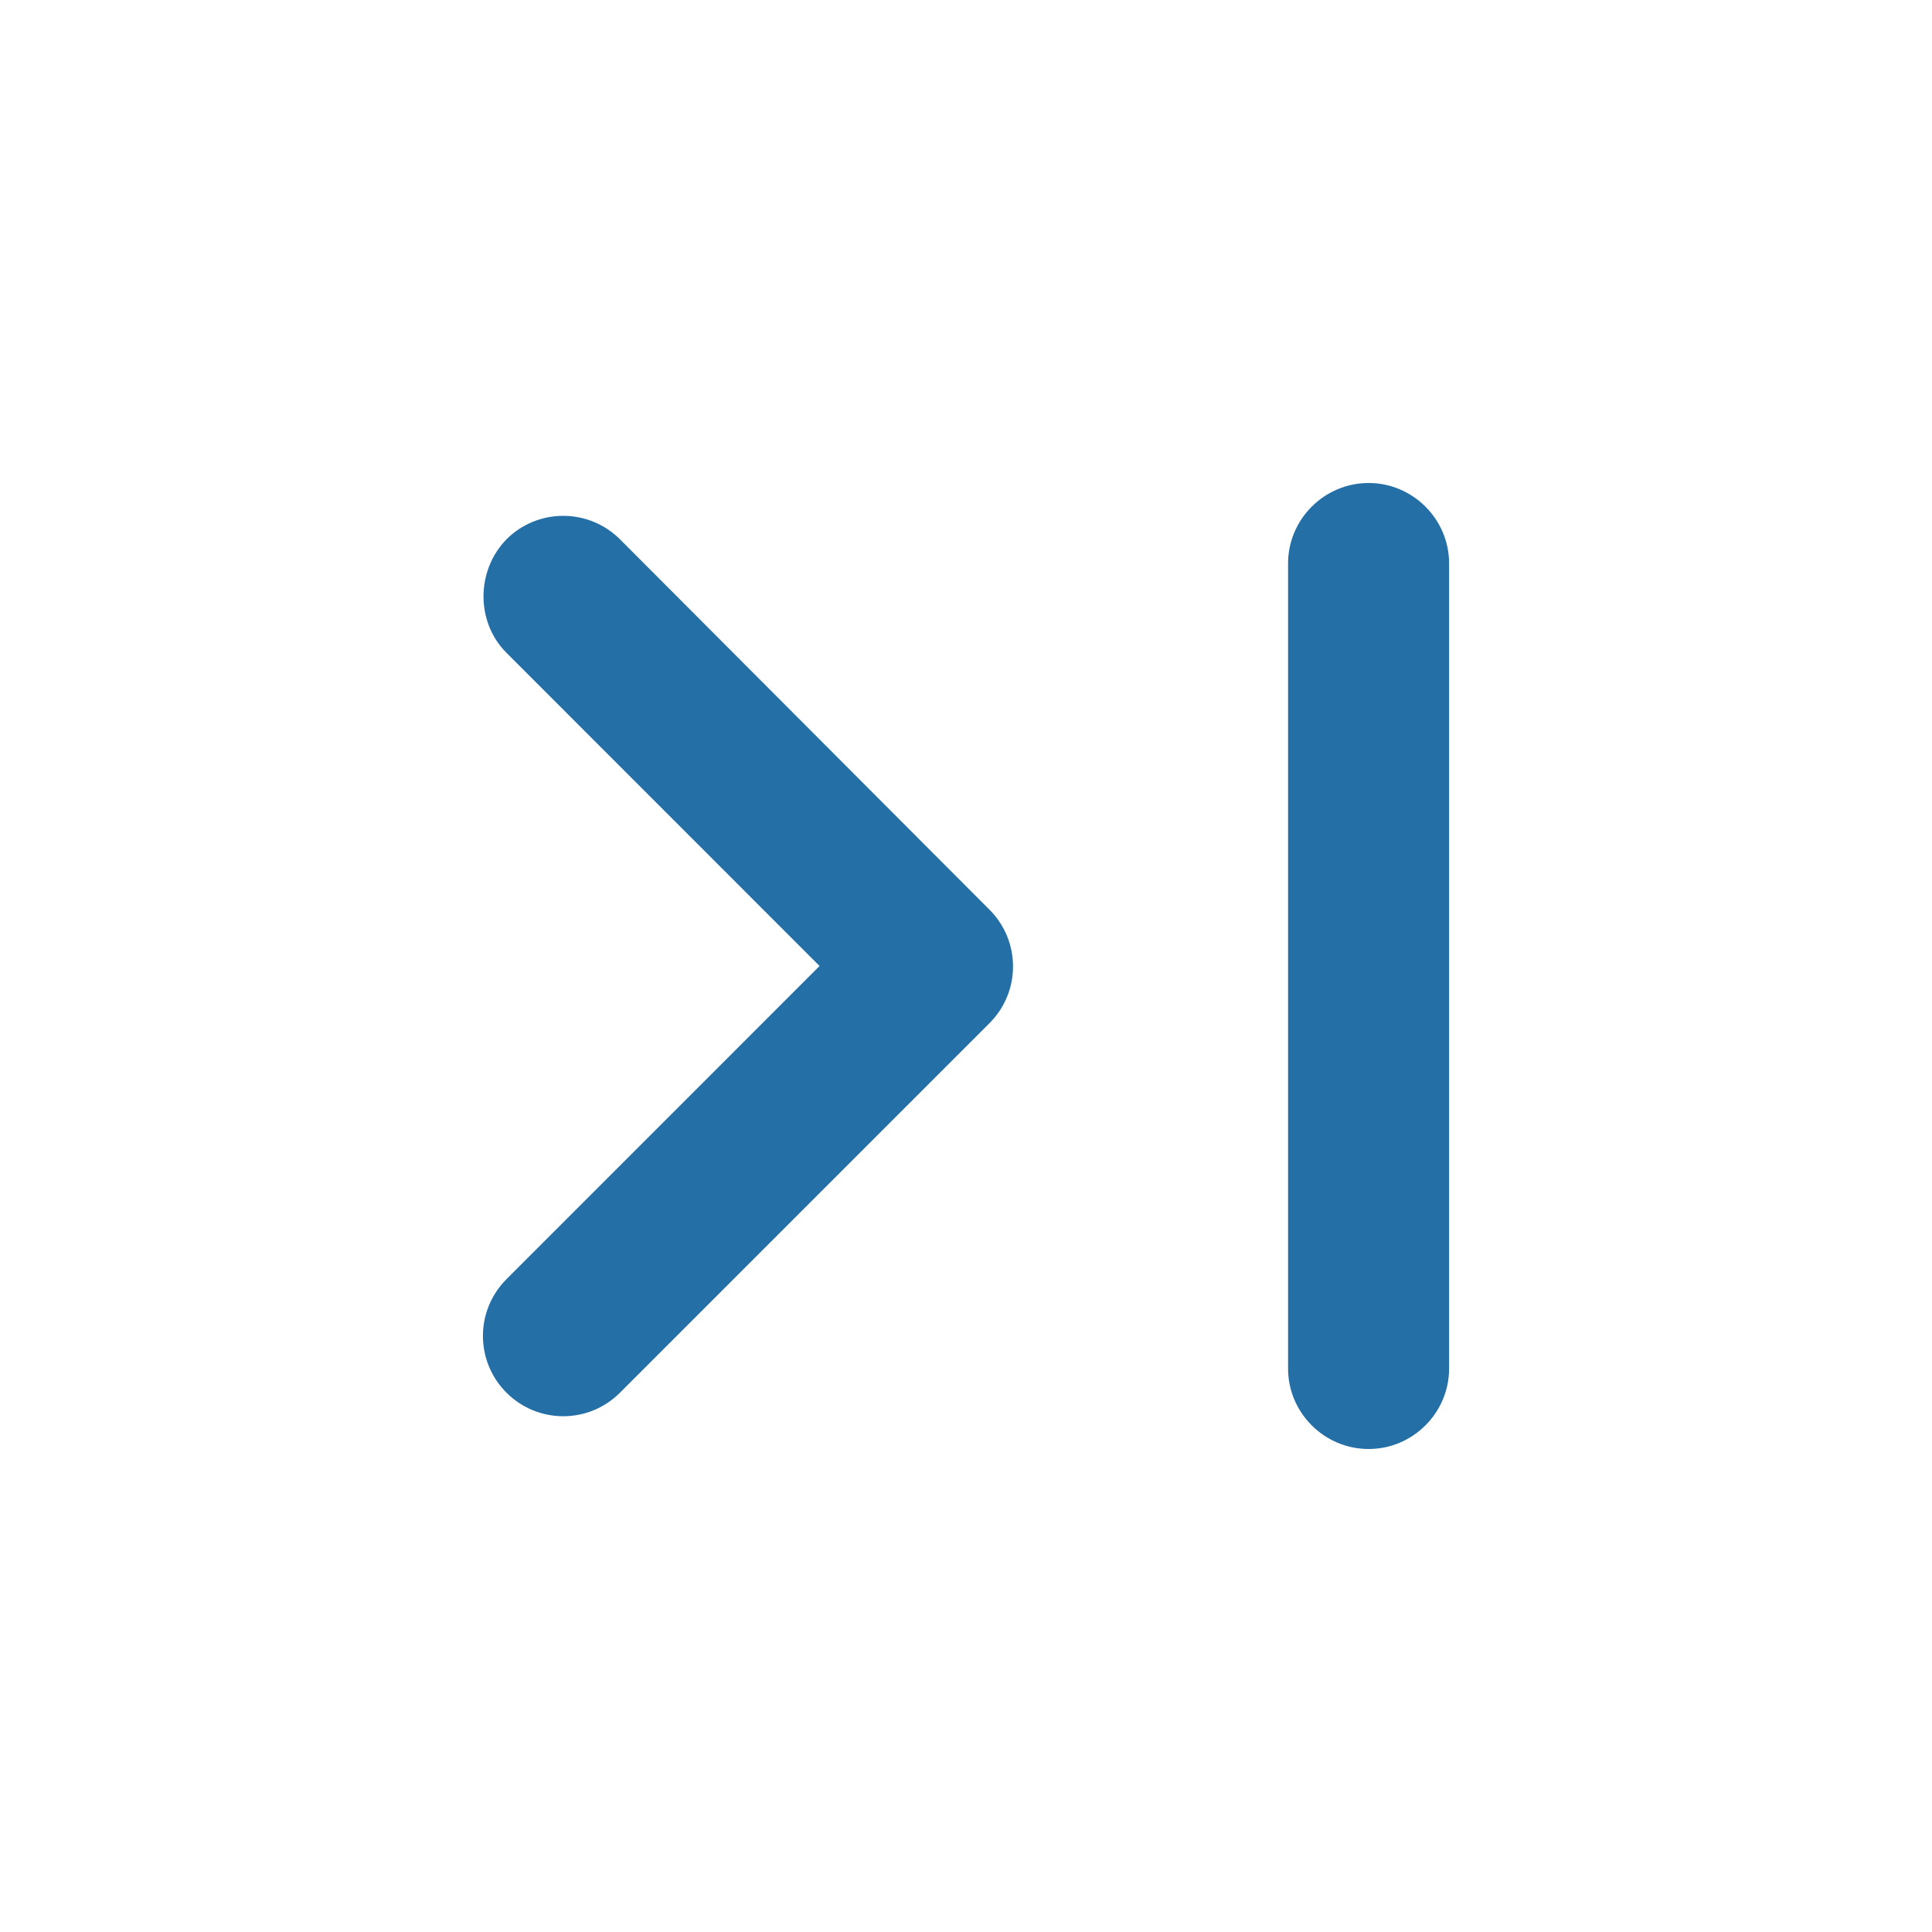 <svg width="20" height="20" viewBox="0 0 20 20" fill="none" xmlns="http://www.w3.org/2000/svg">
<path fill-rule="evenodd" clip-rule="evenodd" d="M15.001 5.833C15.001 5.375 14.626 5 14.168 5C13.709 5 13.334 5.375 13.334 5.833V14.167C13.334 14.625 13.709 15 14.168 15C14.626 15 15.001 14.625 15.001 14.167V5.833ZM8.484 10L5.243 6.758C4.926 6.442 4.926 5.908 5.243 5.583C5.398 5.427 5.61 5.34 5.83 5.34C6.051 5.34 6.262 5.427 6.418 5.583L10.243 9.417C10.568 9.742 10.568 10.267 10.243 10.592L6.418 14.417C6.093 14.742 5.568 14.742 5.243 14.417C4.918 14.092 4.918 13.567 5.243 13.242L8.484 10Z" fill="#236FA6"/>
</svg>
